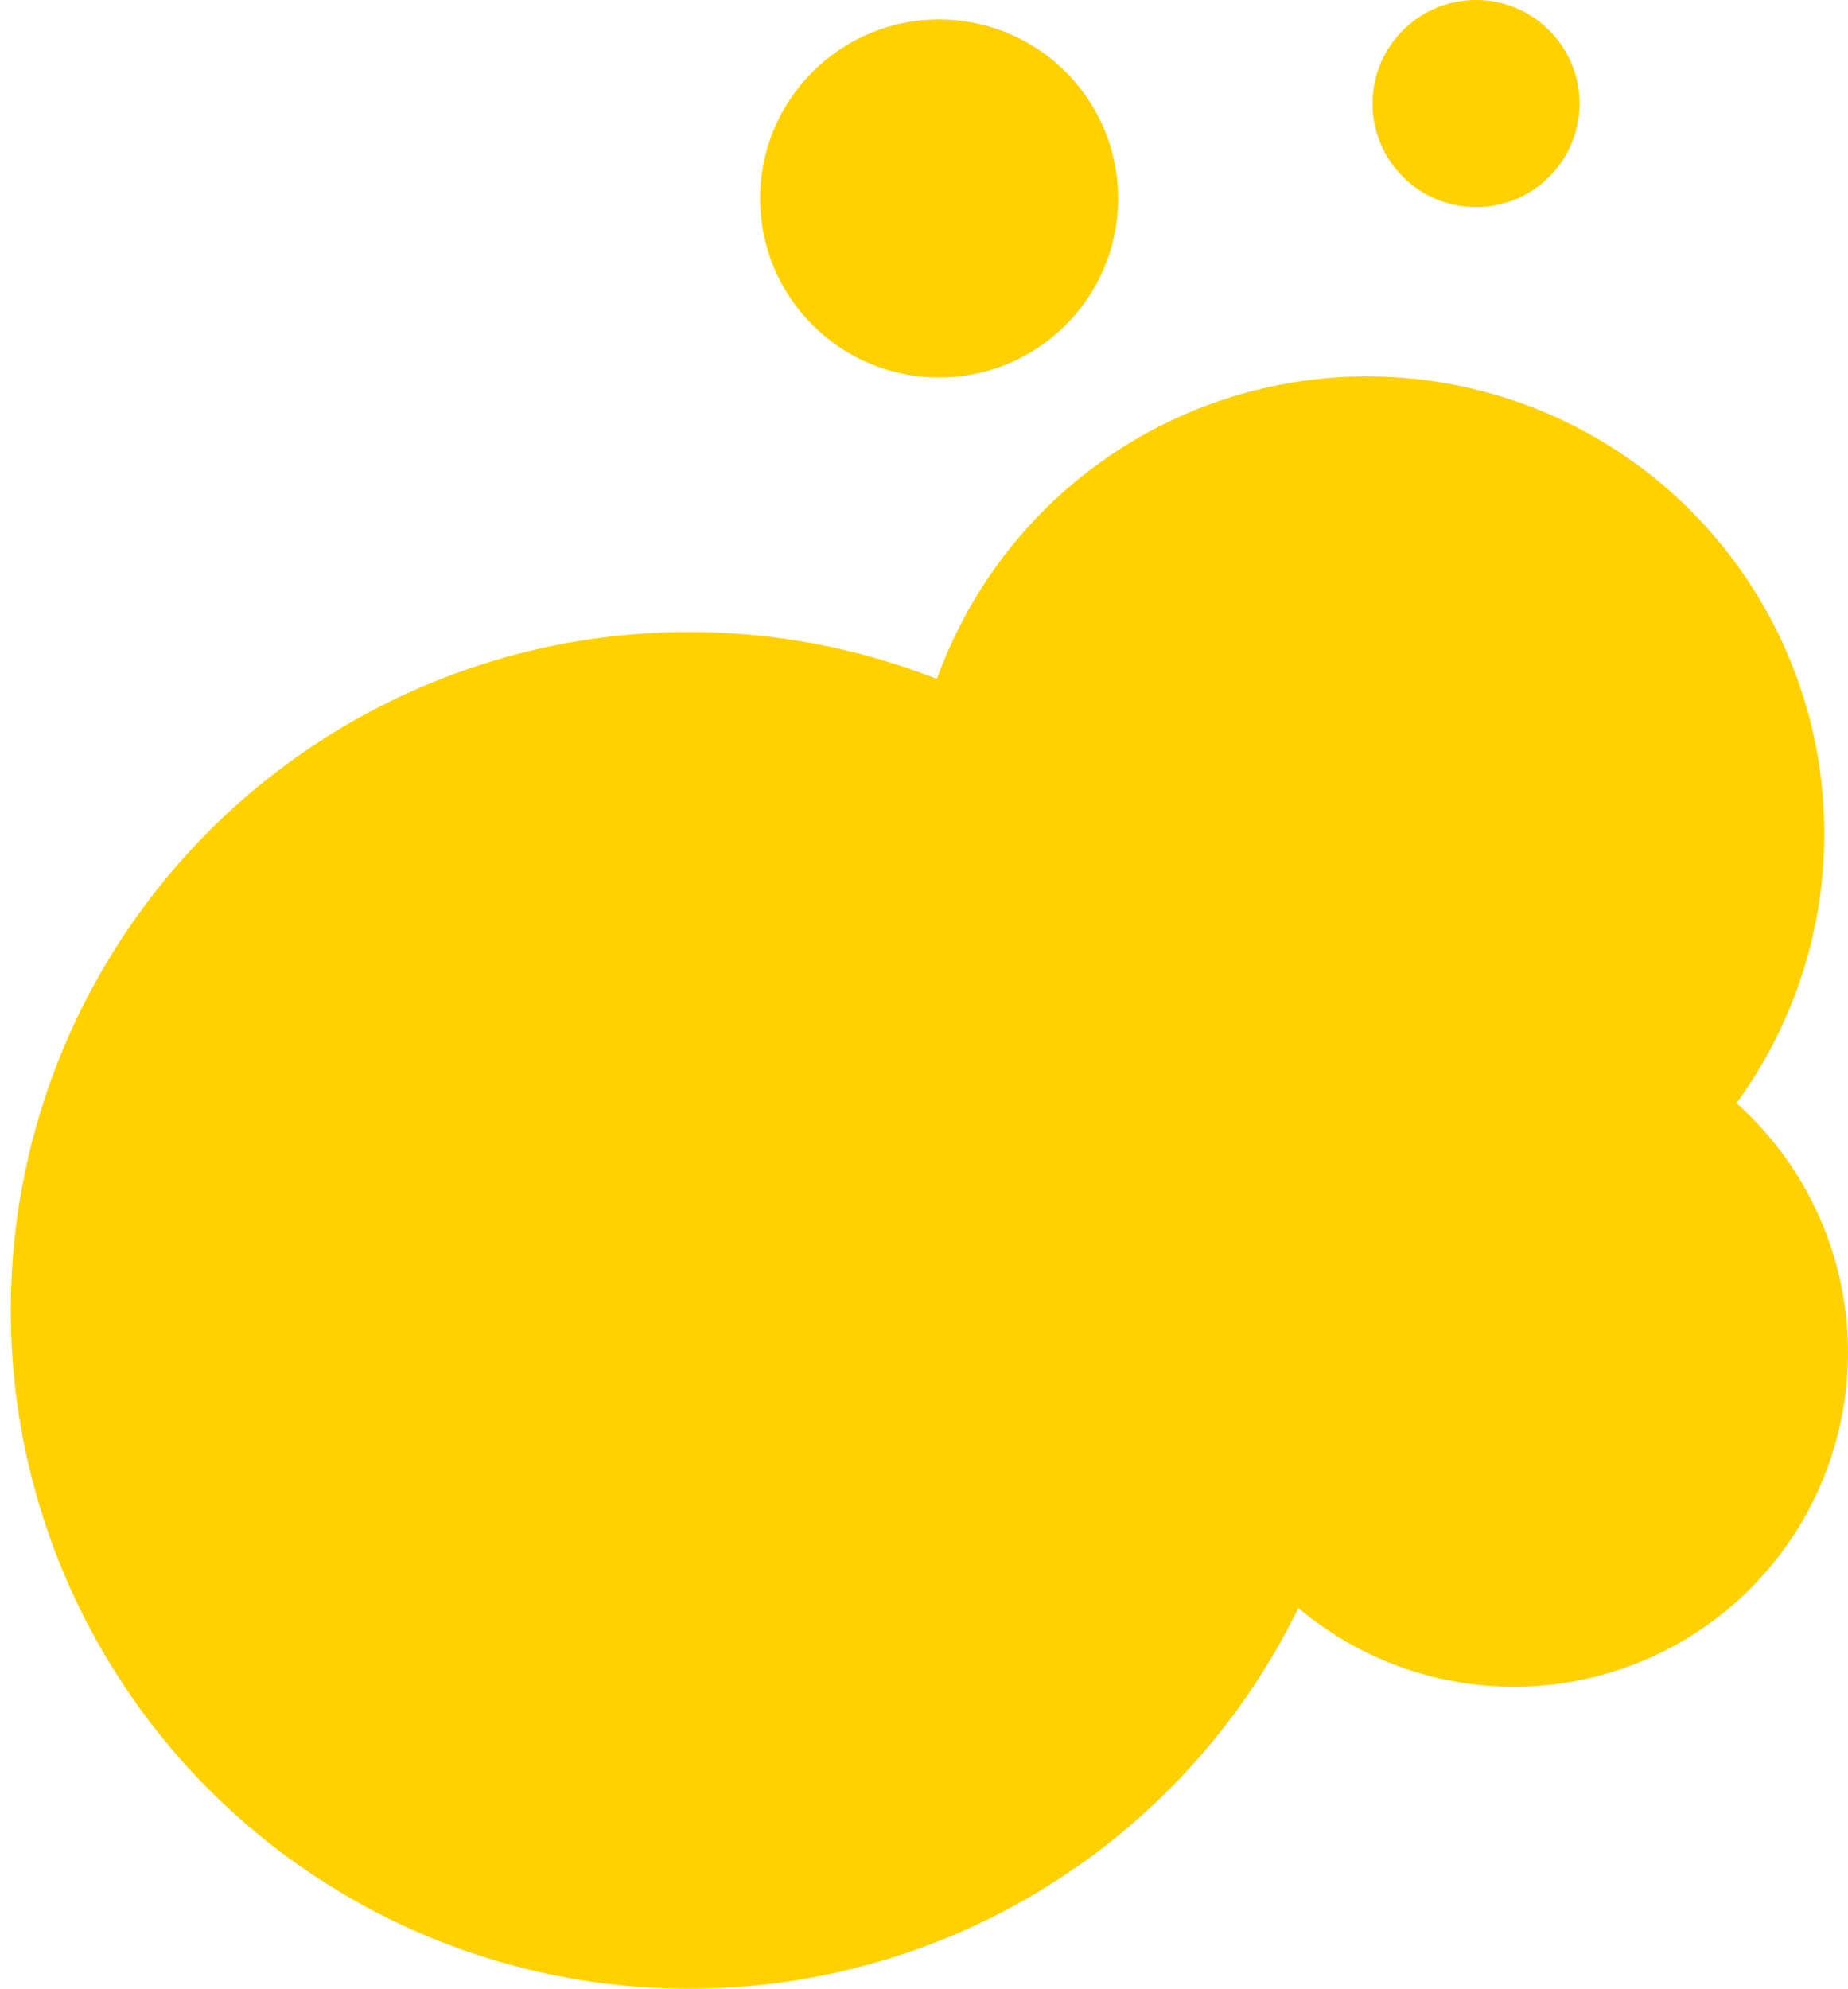 <?xml version="1.0" encoding="utf-8"?>
<!-- Generator: Adobe Illustrator 18.1.1, SVG Export Plug-In . SVG Version: 6.00 Build 0)  -->
<svg version="1.1" id="Layer_1" xmlns="http://www.w3.org/2000/svg" xmlns:xlink="http://www.w3.org/1999/xlink" x="0px" y="0px"
	 viewBox="0 0 171.4 184.4" enable-background="new 0 0 171.4 184.4" xml:space="preserve">
<circle fill="#FFD100" cx="63.9" cy="121.5" r="62.9"/>
<circle fill="#FFD100" cx="140.4" cy="125.4" r="31"/>
<circle fill="#FFD100" cx="126.8" cy="77.3" r="42.4"/>
<circle fill="#FFD100" cx="87.1" cy="18.4" r="16.6"/>
<circle fill="#FFD100" cx="136.9" cy="9.6" r="9.6"/>
</svg>
